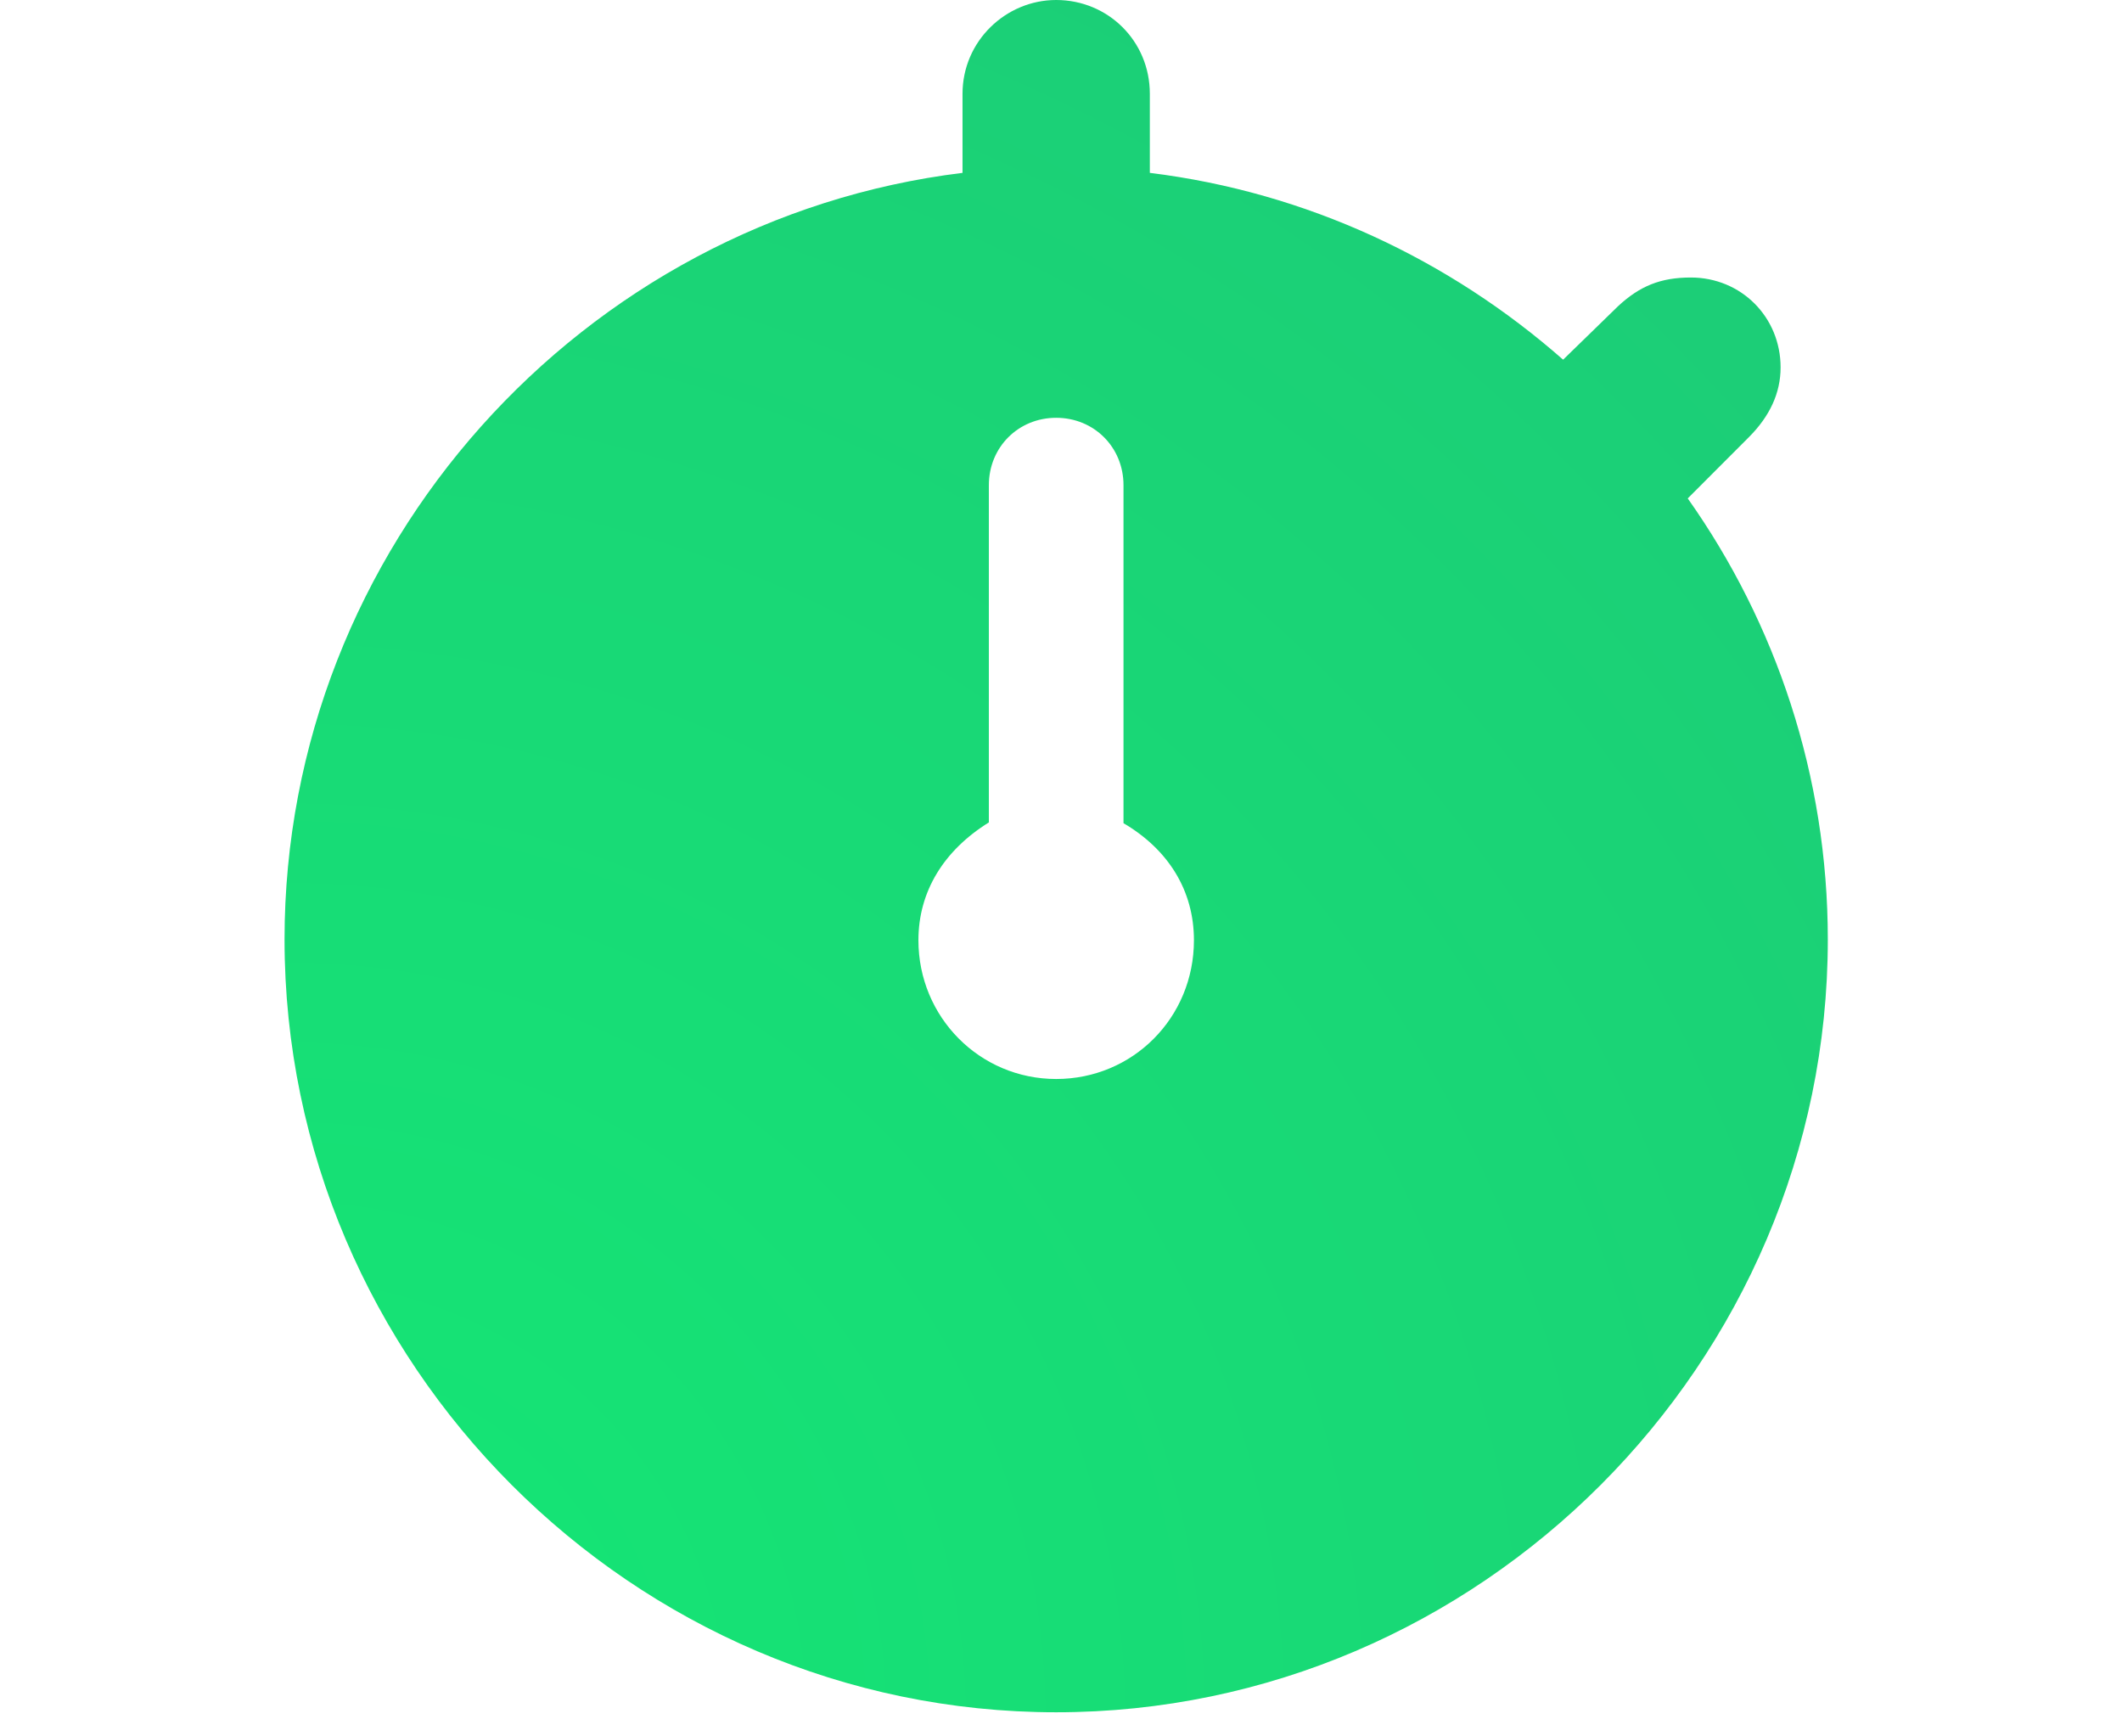 <svg width="88" height="72" viewBox="0 0 88 72" fill="none" xmlns="http://www.w3.org/2000/svg">
<path d="M43.8 71C61.357 71 75.8 56.536 75.8 38.955C75.8 32.173 73.65 25.842 69.991 20.667L72.526 18.128C73.393 17.26 73.842 16.296 73.842 15.235C73.842 13.146 72.205 11.507 70.119 11.507C68.867 11.507 68.001 11.86 67.102 12.696L64.823 14.914C60.105 10.767 54.199 7.971 47.684 7.168V3.889C47.684 1.703 45.95 0 43.8 0C41.714 0 39.916 1.703 39.916 3.889V7.168C24.157 9.096 11.8 22.692 11.8 38.955C11.8 56.536 26.243 71 43.8 71ZM43.8 44.741C40.623 44.741 38.087 42.169 38.087 38.987C38.087 36.962 39.146 35.259 41.008 34.102V20.12C41.008 18.546 42.227 17.324 43.8 17.324C45.373 17.324 46.592 18.546 46.592 20.12V34.134C48.454 35.227 49.513 36.93 49.513 38.987C49.513 42.201 46.978 44.741 43.8 44.741Z" fill="url(#paint0_radial)"/>
<defs>
<radialGradient id="paint0_radial" cx="0" cy="0" r="1" gradientUnits="userSpaceOnUse" gradientTransform="translate(11.8 71) rotate(-47.968) scale(95.588 95.075)">
<stop stop-color="#14E775"/>
<stop offset="1" stop-color="#1DCA77"/>
</radialGradient>
</defs>
</svg>
